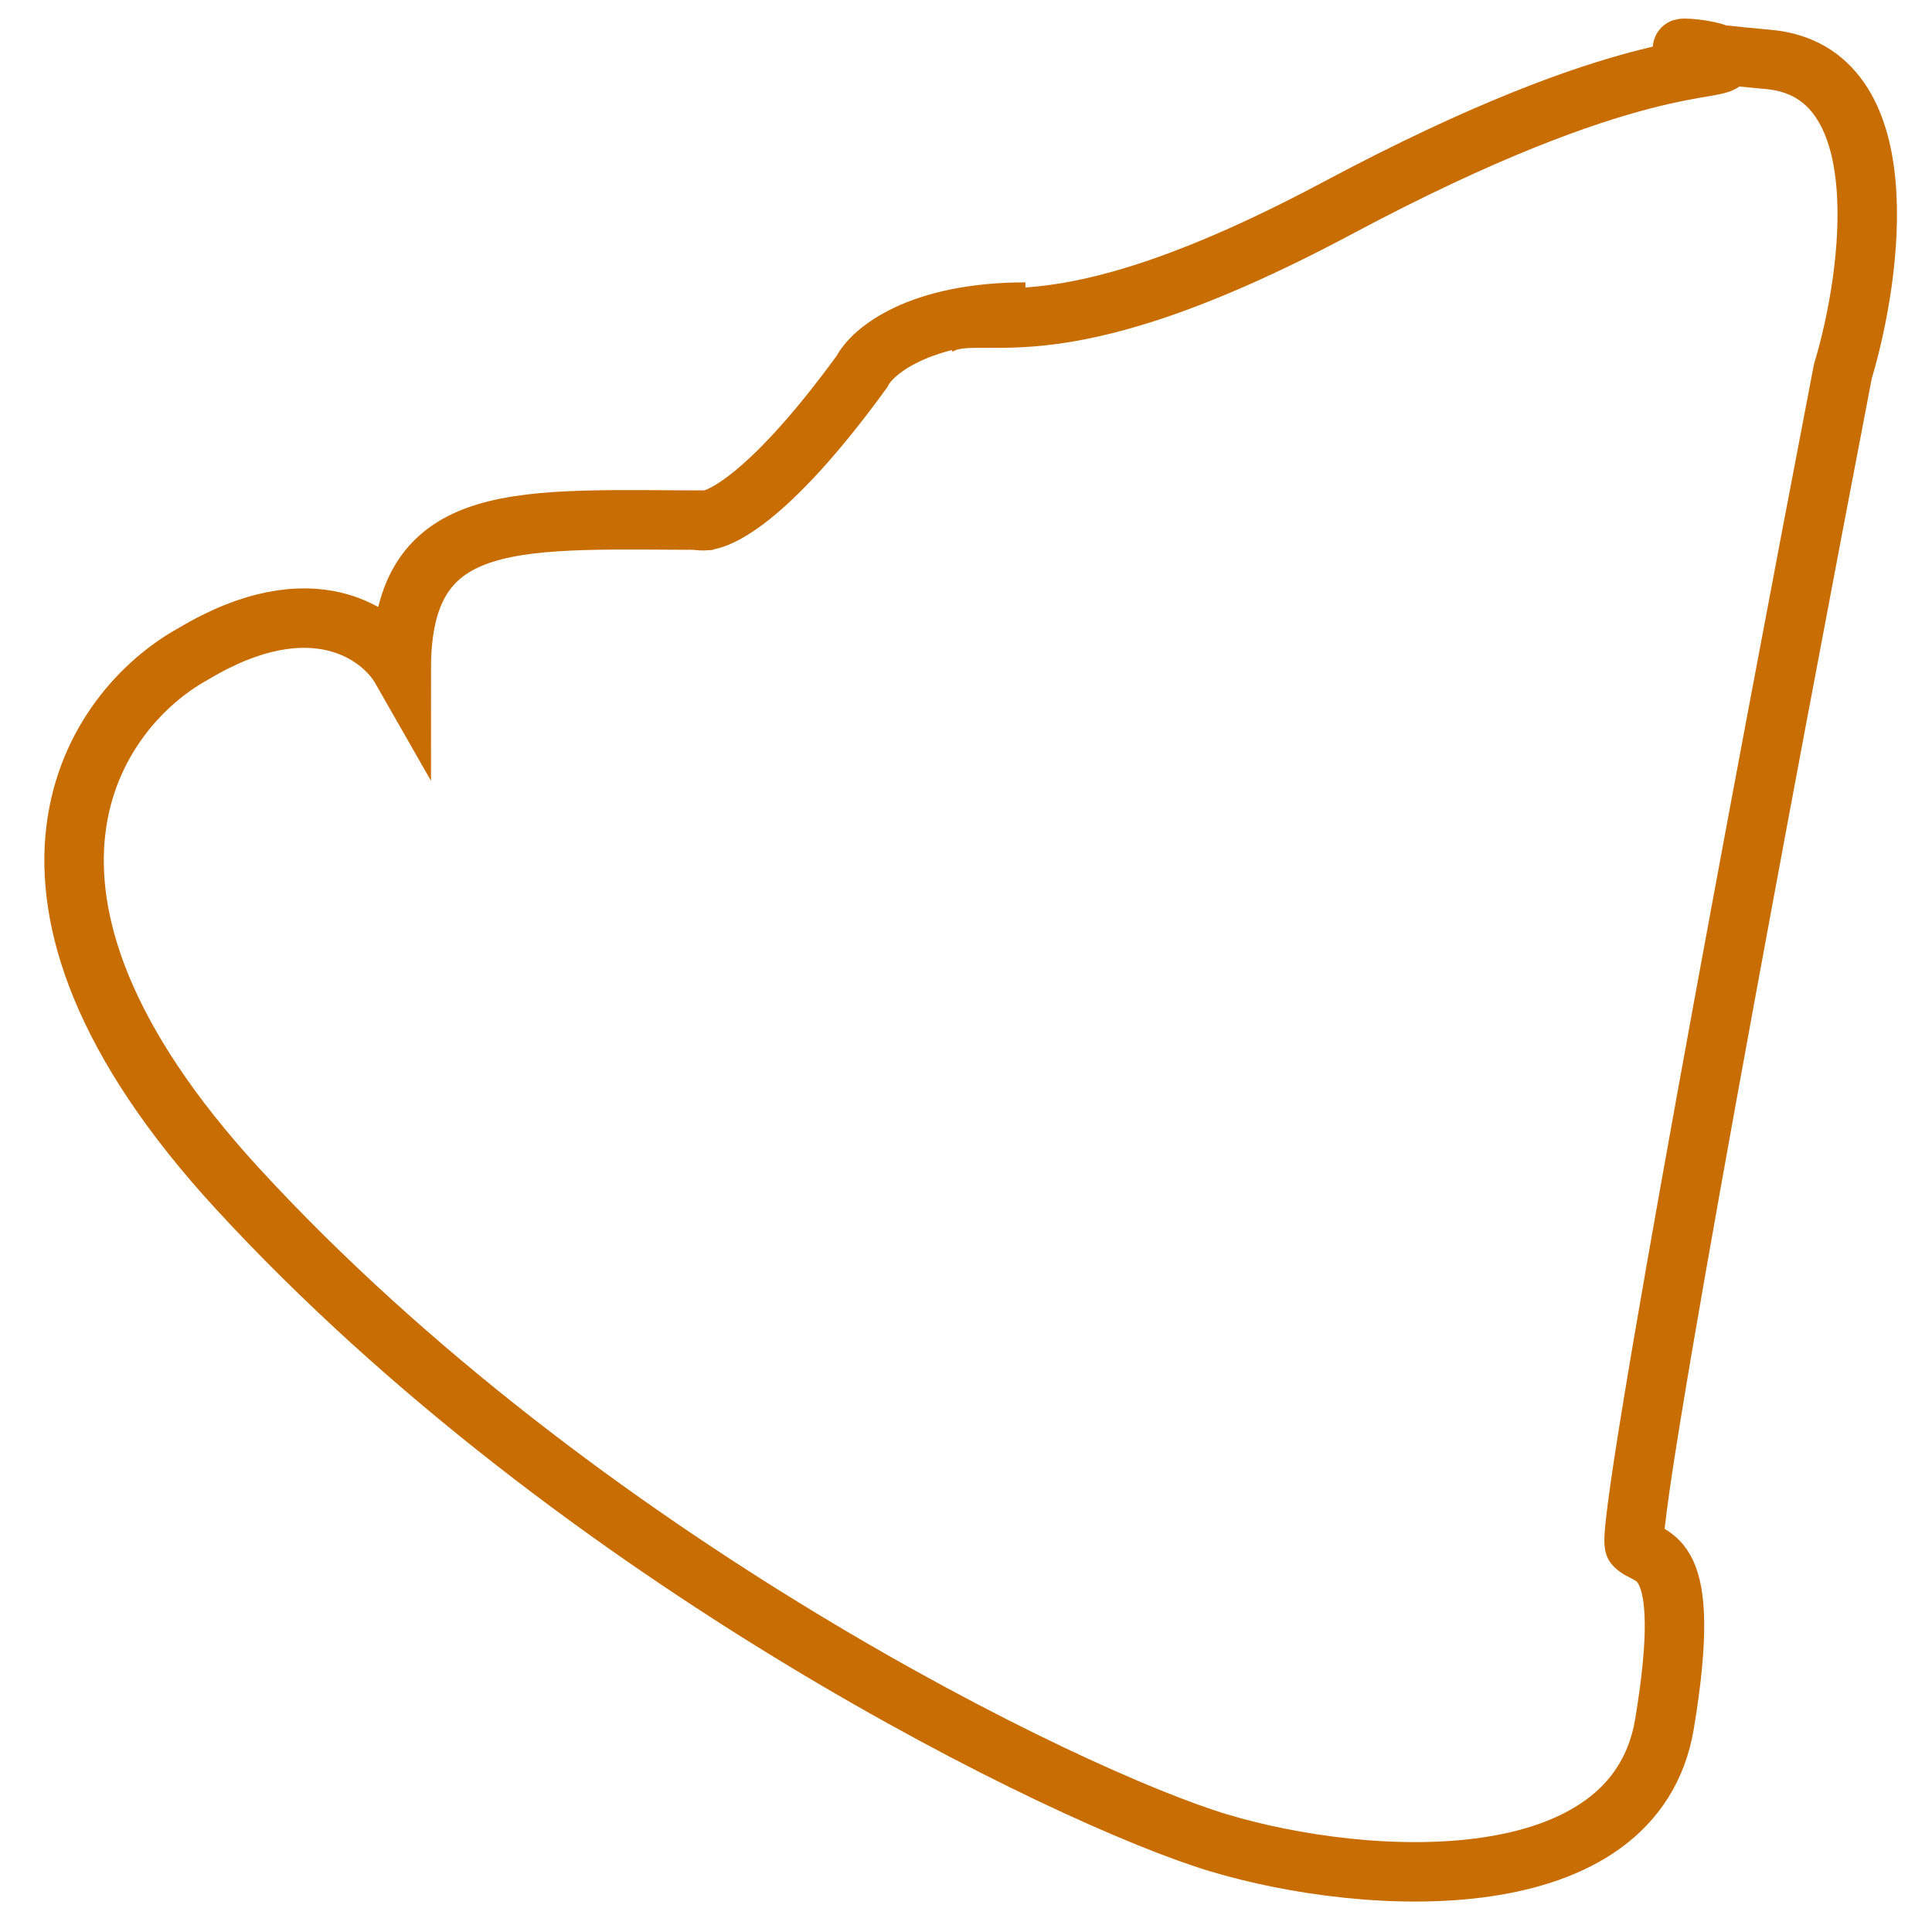 <svg width="65" height="65" viewBox="0 0 65 65" fill="none" xmlns="http://www.w3.org/2000/svg">
<path d="M31.5 11C33 10 35 12.334 45 7C55 1.666 58 2.5 58 2C58 1.5 54 1.5 59.5 2C63.9 2.4 63 9.167 62 12.5C59.5 25.5 54.6 51.6 55 52C55.5 52.5 57 52 56 58C55 64 46 63.5 41 62C36 60.5 19.501 52.5 8.001 40C-1.199 30 3.168 23.833 6.501 22C10.502 19.6 12.834 21.333 13.5 22.5C13.5 17 17.5 17.5 24 17.5" stroke="#C86D01" stroke-width="2"/>
<path d="M23.5 17.5C24 17.667 25.8 16.9 29 12.5C29.333 11.833 30.9 10.5 34.5 10.5" stroke="#C86D01" stroke-width="2"/>
</svg>
